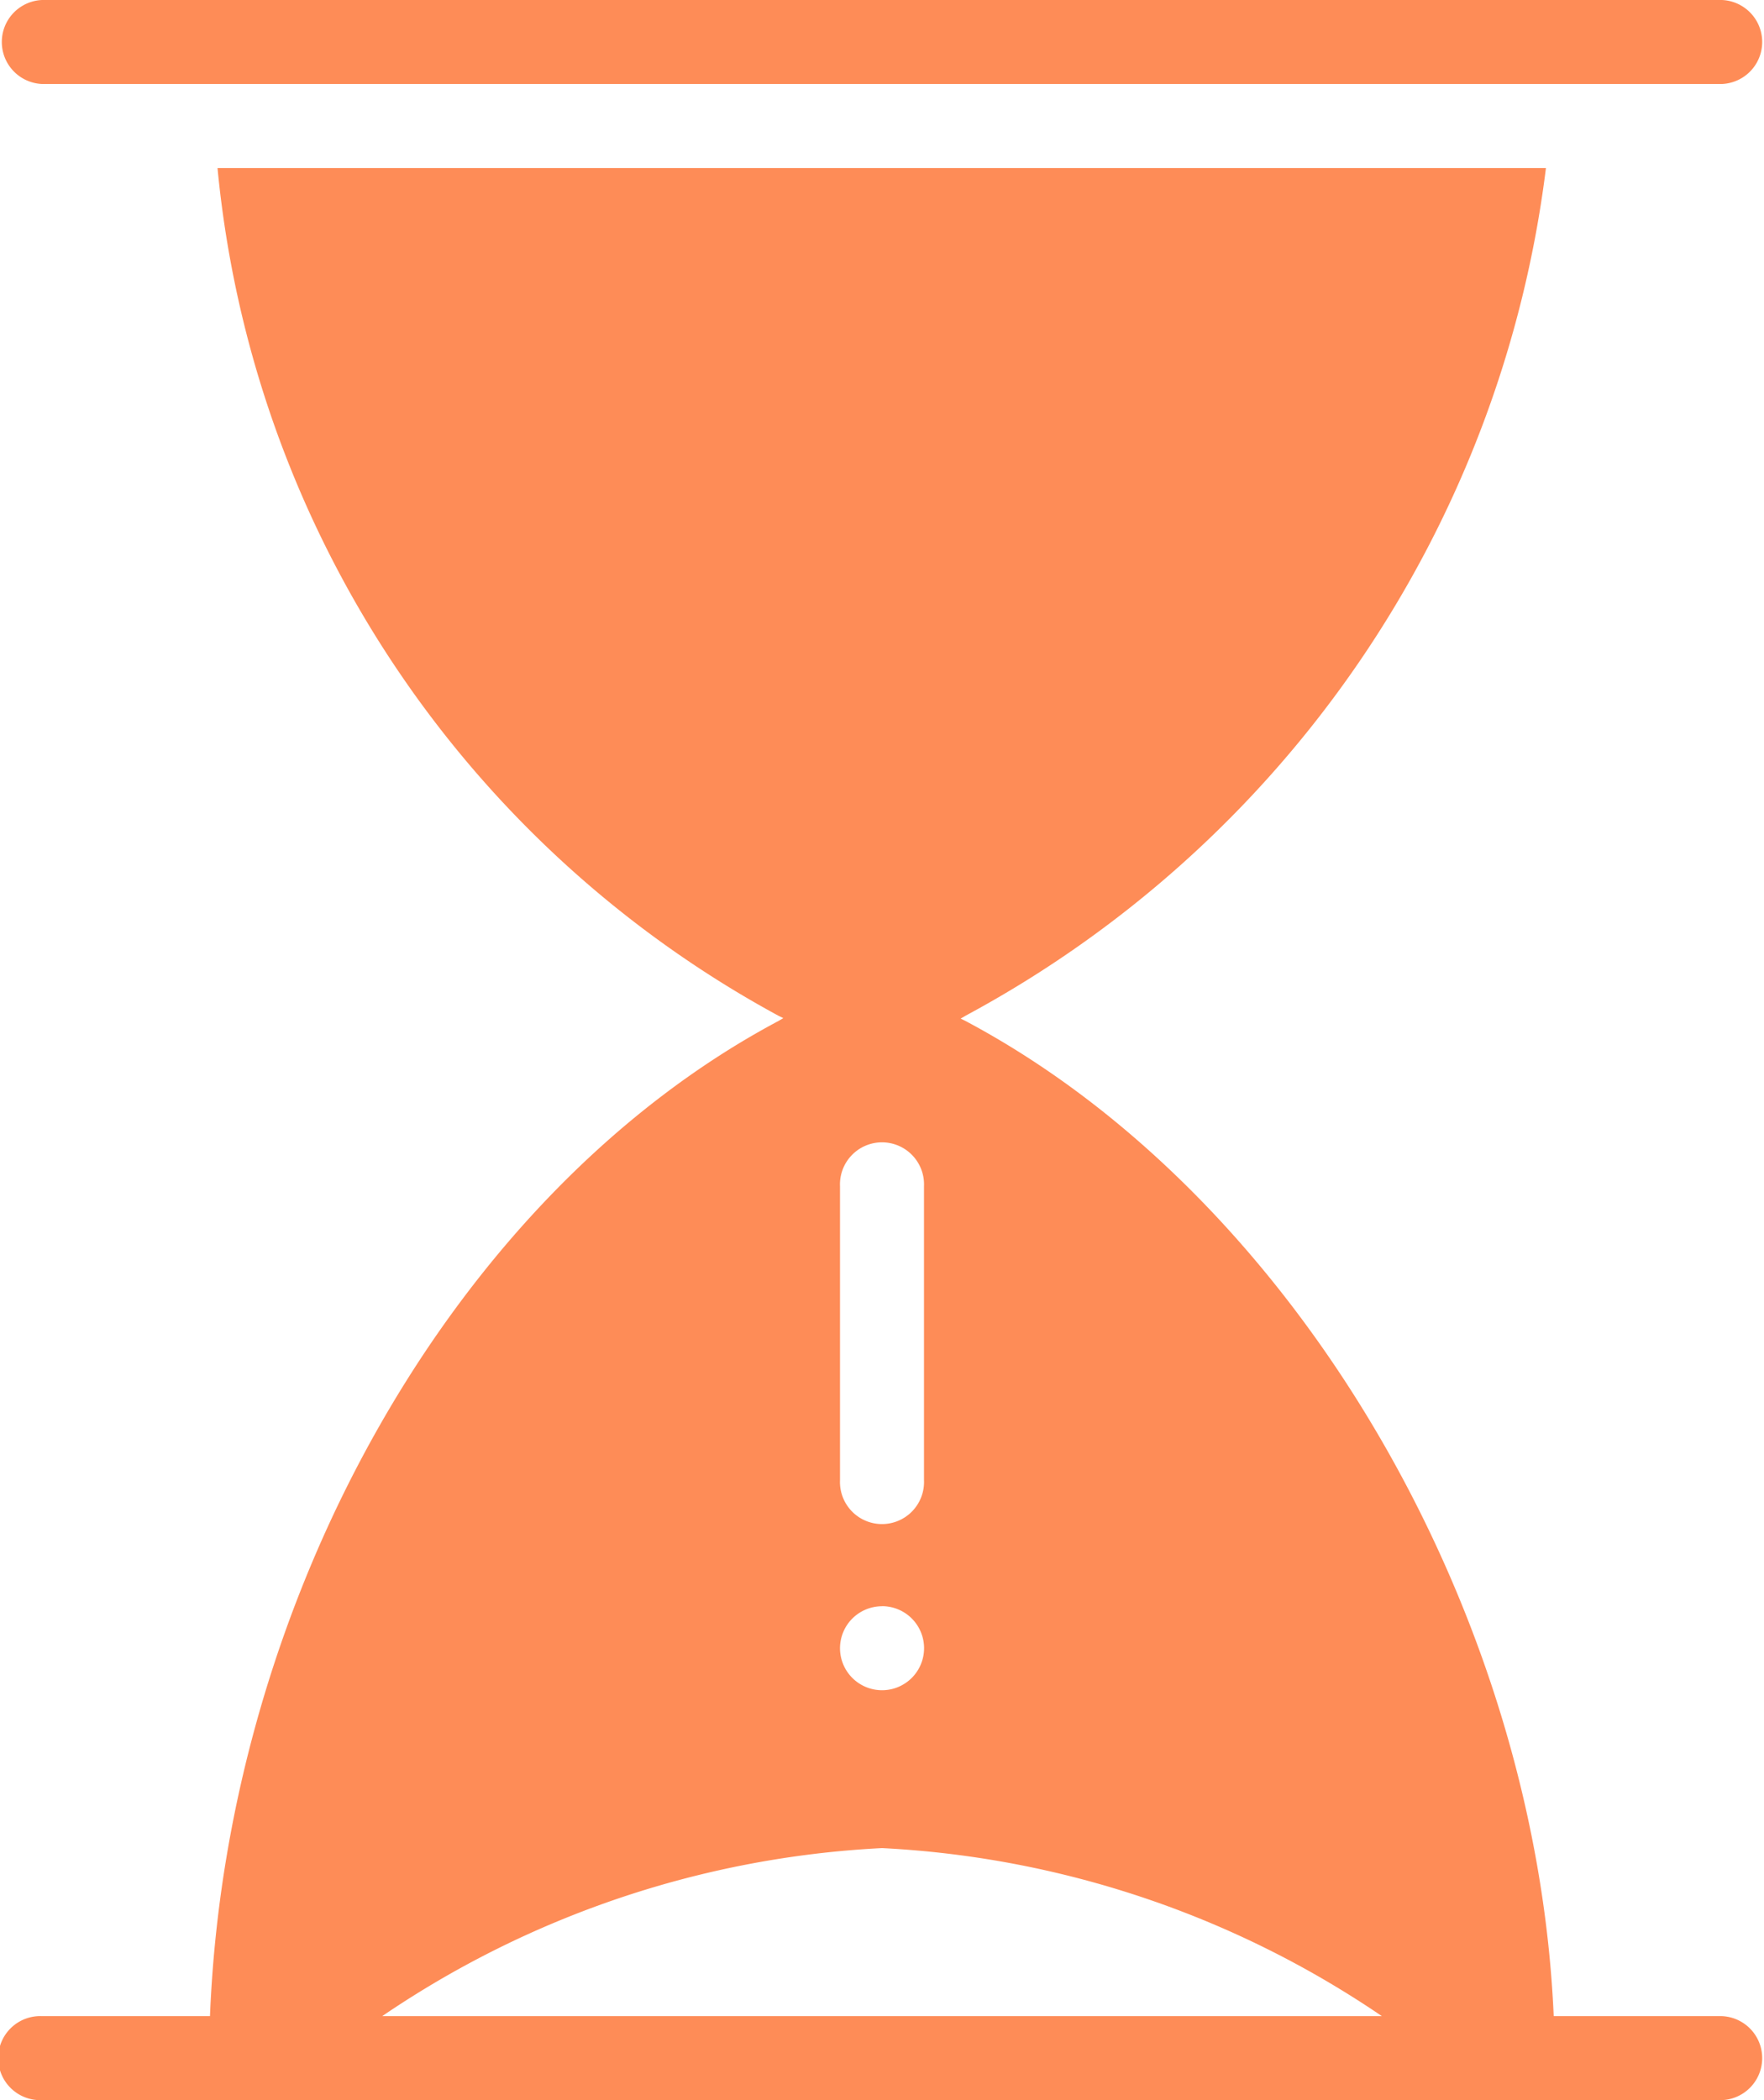<svg id="Component_5_1" data-name="Component 5 – 1" xmlns="http://www.w3.org/2000/svg" width="22.707" height="27.032" viewBox="0 0 22.707 27.032">
  <path id="Path_9215" data-name="Path 9215" d="M19.541,14.081H41.166a.541.541,0,0,0,0-1.081H19.541a.541.541,0,0,0,0,1.081Z" transform="translate(-19 -13)" fill="#fe8c57"/>
  <path id="Path_9216" data-name="Path 9216" d="M41.166,40.788H39c-.227-5.228-3.33-10.553-7.569-12.808l-.065-.032.065-.038A14.4,14.4,0,0,0,38.9,17H21.8a13.916,13.916,0,0,0,7.218,10.91l.065.032-.065.038c-4.163,2.217-7.1,7.428-7.315,12.808H19.541a.541.541,0,1,0,0,1.081H41.166a.541.541,0,0,0,0-1.081ZM29.813,30.105a.541.541,0,1,1,1.081,0V33.89a.541.541,0,1,1-1.081,0Zm.541,5.406a.541.541,0,1,1-.541.541A.541.541,0,0,1,30.354,35.512ZM23.92,40.788a12.556,12.556,0,0,1,6.434-2.163,12.556,12.556,0,0,1,6.434,2.163Z" transform="translate(-19 -14.837)" fill="#fe8c57"/>
</svg>
